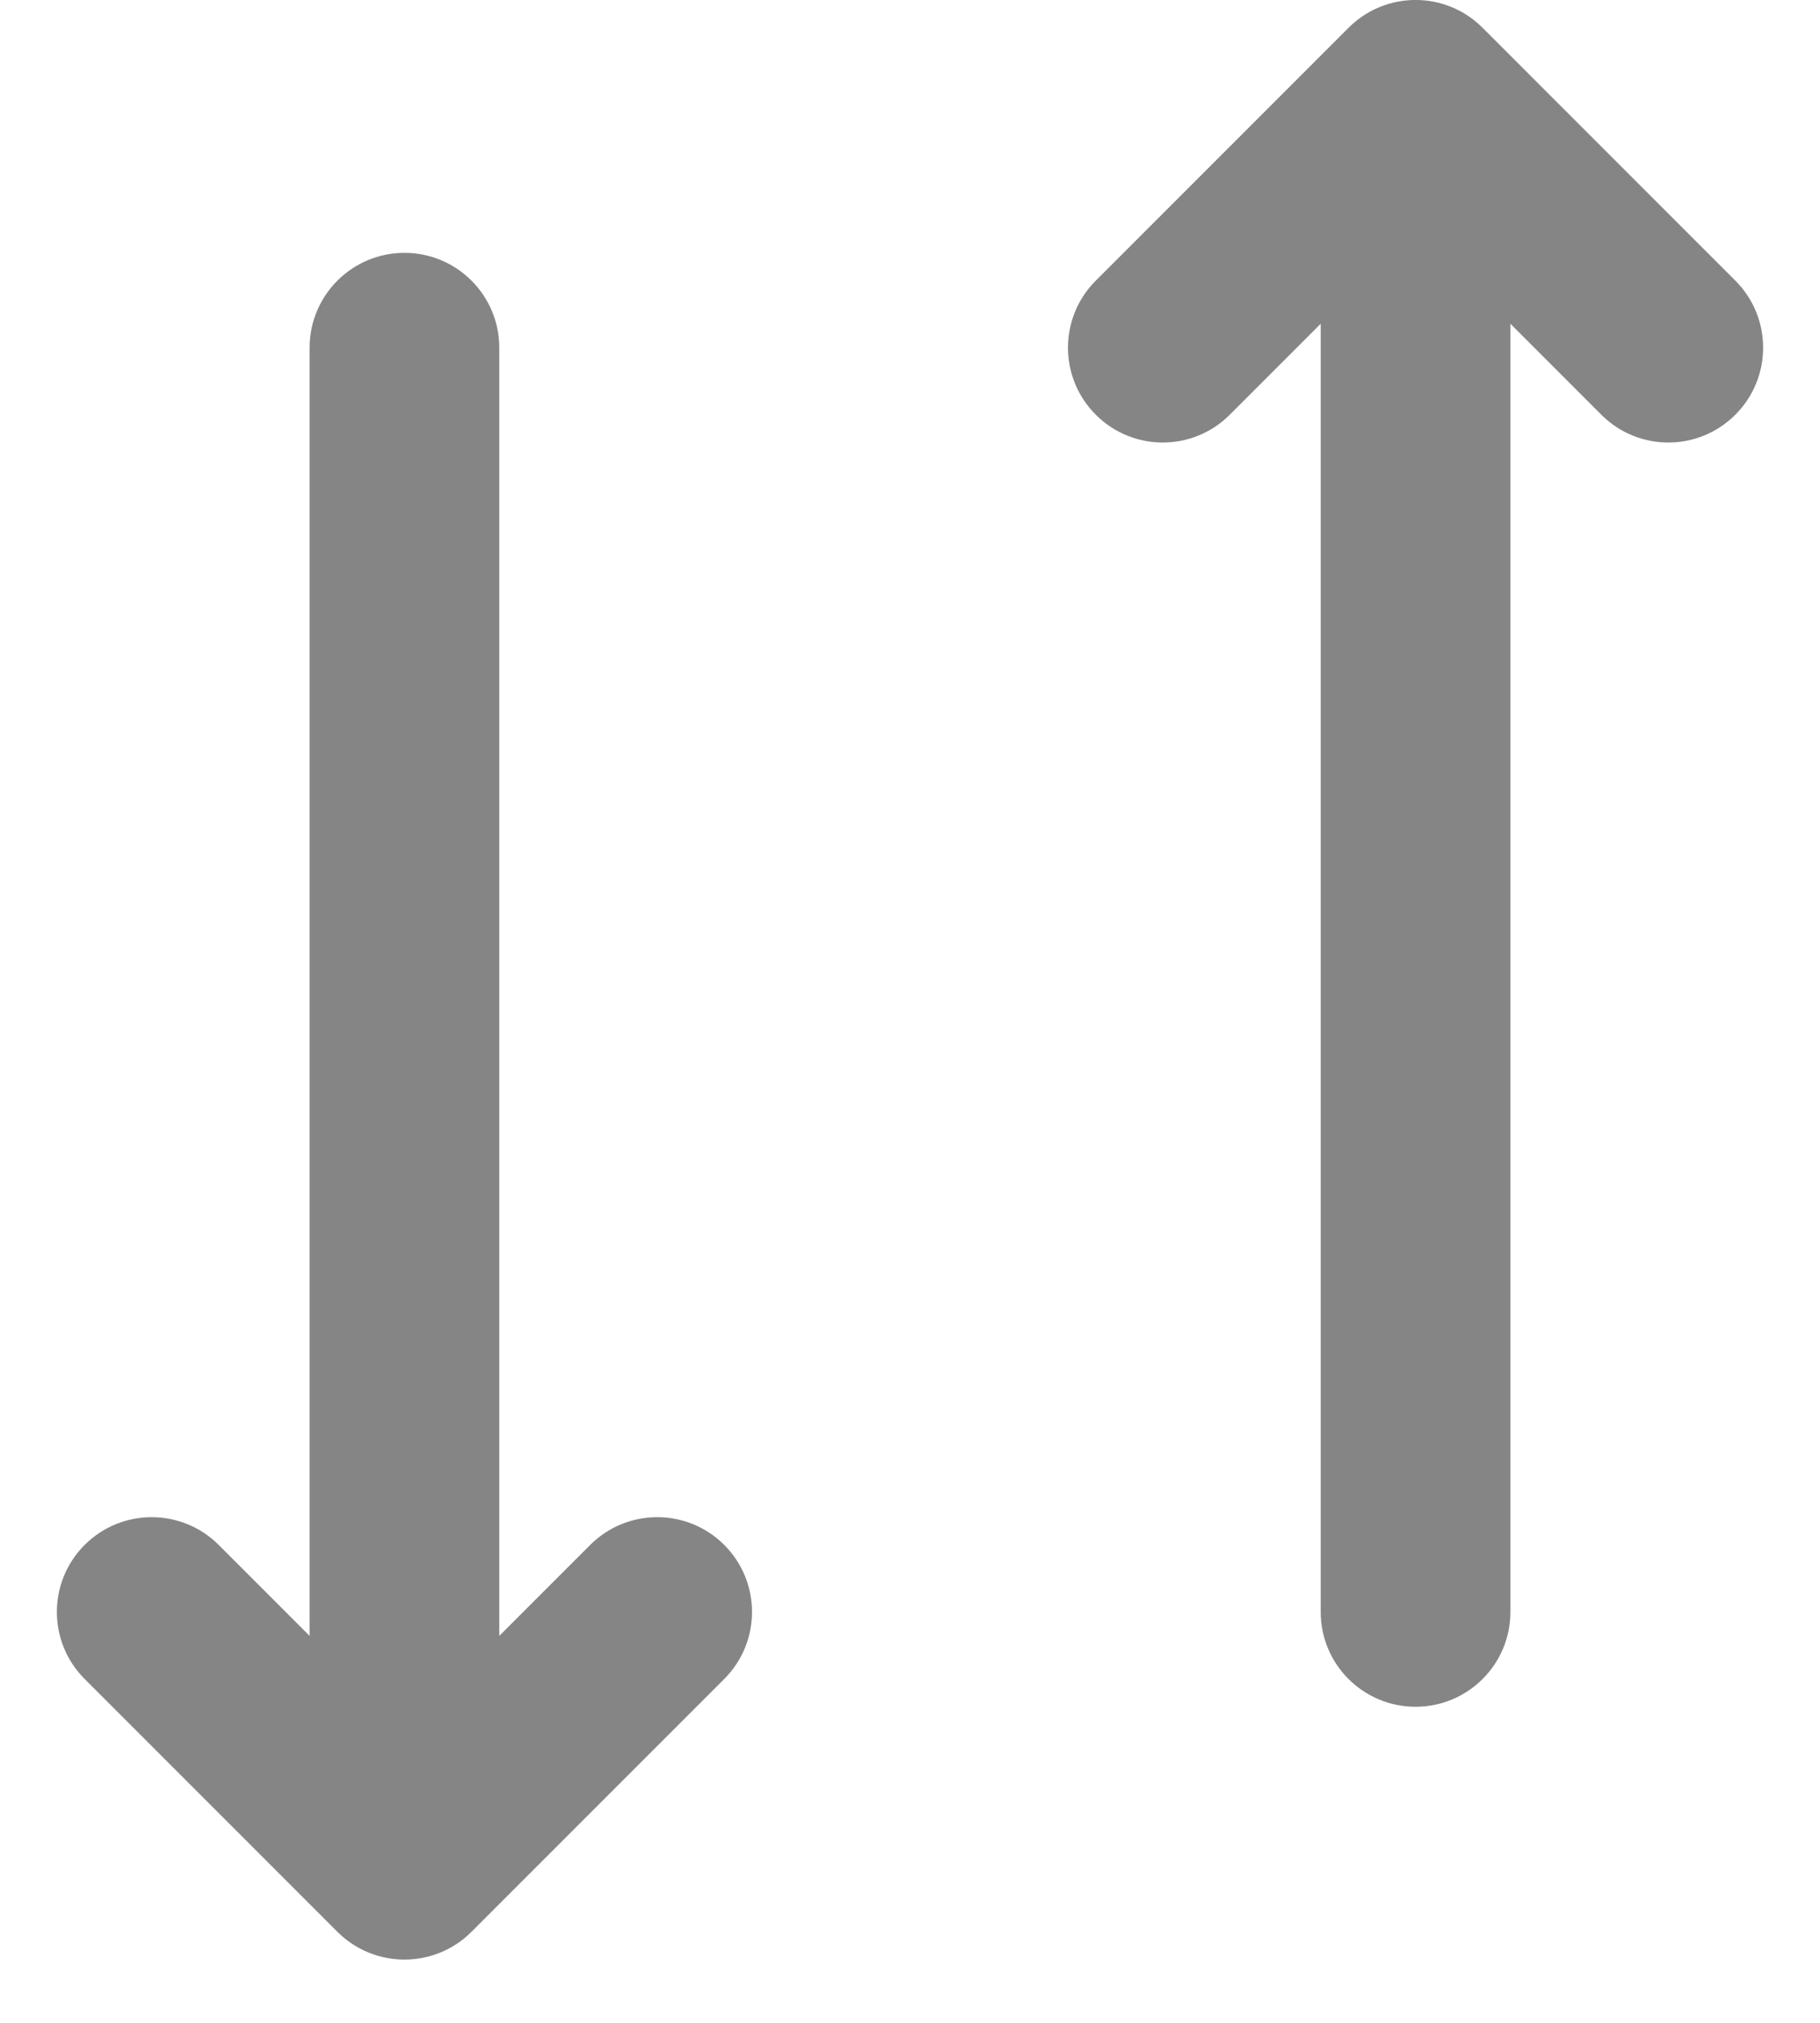 <svg width="18" height="20" viewBox="0 0 18 20" fill="none" xmlns="http://www.w3.org/2000/svg">
<path d="M10.837 4.1C11.203 4.467 11.797 4.467 12.163 4.1L13.062 3.201L13.062 15.938C13.062 16.455 13.482 16.875 14 16.875C14.518 16.875 14.938 16.455 14.938 15.938L14.938 3.201L15.837 4.1C16.203 4.467 16.797 4.467 17.163 4.1C17.529 3.734 17.529 3.141 17.163 2.775L14.663 0.275C14.297 -0.092 13.703 -0.092 13.337 0.275L10.837 2.775C10.471 3.141 10.471 3.734 10.837 4.1Z" fill="#858585"/>
<path d="M4.938 16.174L5.837 15.275C6.203 14.909 6.797 14.909 7.163 15.275C7.529 15.641 7.529 16.234 7.163 16.6L4.663 19.1C4.297 19.466 3.703 19.466 3.337 19.1L0.837 16.6C0.471 16.234 0.471 15.641 0.837 15.275C1.203 14.909 1.797 14.909 2.163 15.275L3.062 16.174L3.062 3.438C3.062 2.92 3.482 2.5 4 2.5C4.518 2.5 4.938 2.92 4.938 3.438L4.938 16.174Z" fill="#858585"/>
</svg>

